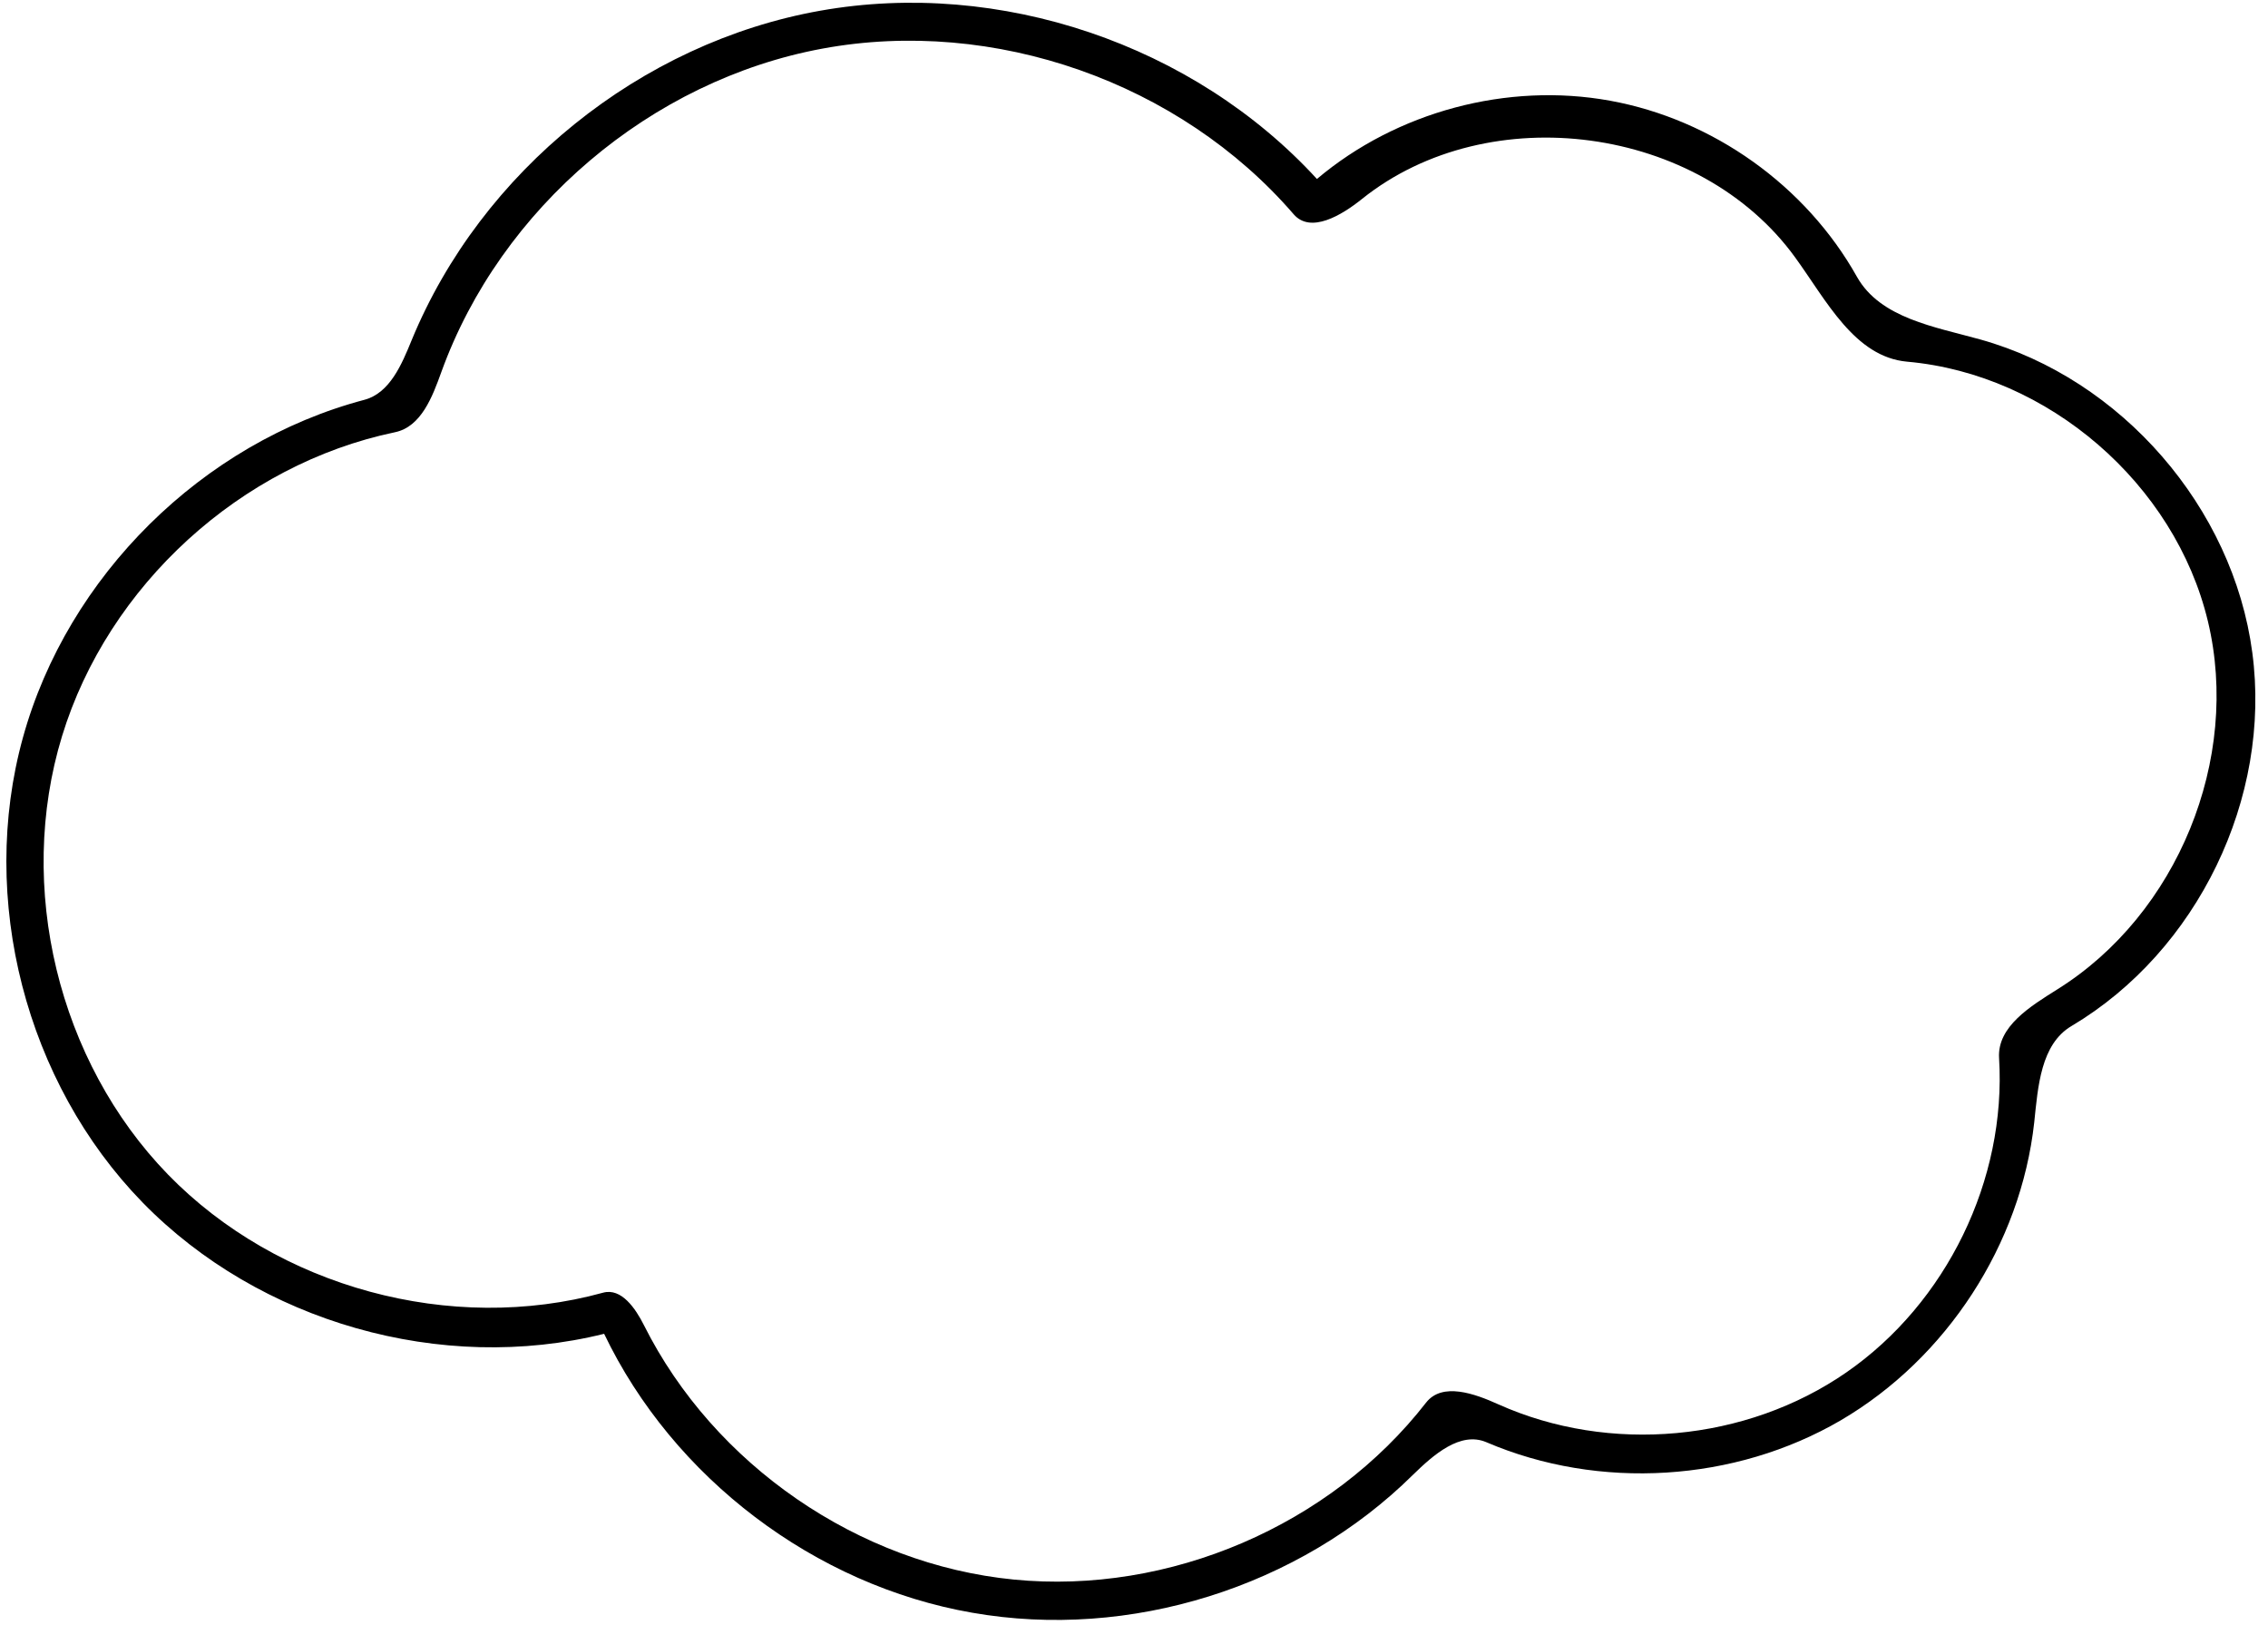 <?xml version="1.0" encoding="utf-8"?>
<!DOCTYPE svg PUBLIC "-//W3C//DTD SVG 1.1//EN" "http://www.w3.org/Graphics/SVG/1.1/DTD/svg11.dtd">

<svg version="1.1" id="Contours" xmlns="http://www.w3.org/2000/svg" xmlns:xlink="http://www.w3.org/1999/xlink" x="0px" y="0px" width="910" height="652" viewBox="0 0 910 652" xml:space="preserve" stroke="black" fill="none" stroke-linecap='round' stroke-linejoin='round'>
<desc xmlns:shape="http://adobe.com/products/shape">
</desc>
<path d='M596.4 578.6 C585.9 574.1 575.1 583.7 566.9 591.7 C521.3 636.8 453.3 658.1 390.1 647.0 C326.9 636.0 270.1 592.9 242.4 535.1 C177.2 551.3 104.1 530.5 57.2 482.4 C10.3 434.3 -8.7 360.6 9.2 295.9 C27.1 231.1 81.2 177.6 146.2 160.4 C156.4 157.7 161.2 146.2 165.2 136.4 C193.1 68.7 257.0 17.1 329.1 4.3 C401.1 -8.5 478.9 17.8 528.4 71.8 C560.4 44.8 604.8 32.9 646.0 40.4 C687.3 47.9 724.6 74.5 745.1 111.1 C754.5 127.7 776.3 131.1 794.6 136.2 C851.2 152.0 896.0 203.6 903.7 261.8 C911.5 320.1 881.7 381.6 831.2 411.6 C818.8 418.9 817.7 436.0 816.2 450.3 C810.8 499.2 781.1 544.9 738.6 569.8 C696.1 594.6 641.7 598.0 596.4 578.6 M720.3 103.3 C682.0 50.4 597.5 39.0 546.5 79.8 C538.3 86.4 525.9 93.8 519.1 86.0 C473.4 33.0 398.8 6.8 330.0 19.5 C261.2 32.2 200.9 83.4 177.1 149.2 C173.5 159.2 169.0 171.2 158.5 173.4 C96.6 186.3 43.4 234.8 24.9 295.3 C6.4 355.8 23.3 425.8 67.4 471.2 C111.5 516.5 181.0 535.4 242.0 518.6 C249.3 516.6 255.0 524.9 258.4 531.7 C286.5 587.7 344.5 627.6 406.8 633.7 C469.1 639.8 533.8 612.1 572.2 562.7 C578.7 554.4 591.7 559.1 601.2 563.4 C645.8 583.4 700.6 578.4 740.8 550.6 C781.0 522.8 805.1 473.3 802.1 424.5 C801.3 411.8 814.7 403.7 825.5 396.9 C873.7 366.8 899.1 304.5 885.9 249.3 C872.7 194.1 821.8 150.1 765.2 145.1 C744.1 143.2 732.8 120.5 720.3 103.3 ' fill ="#000000" stroke="none"/>

</svg>